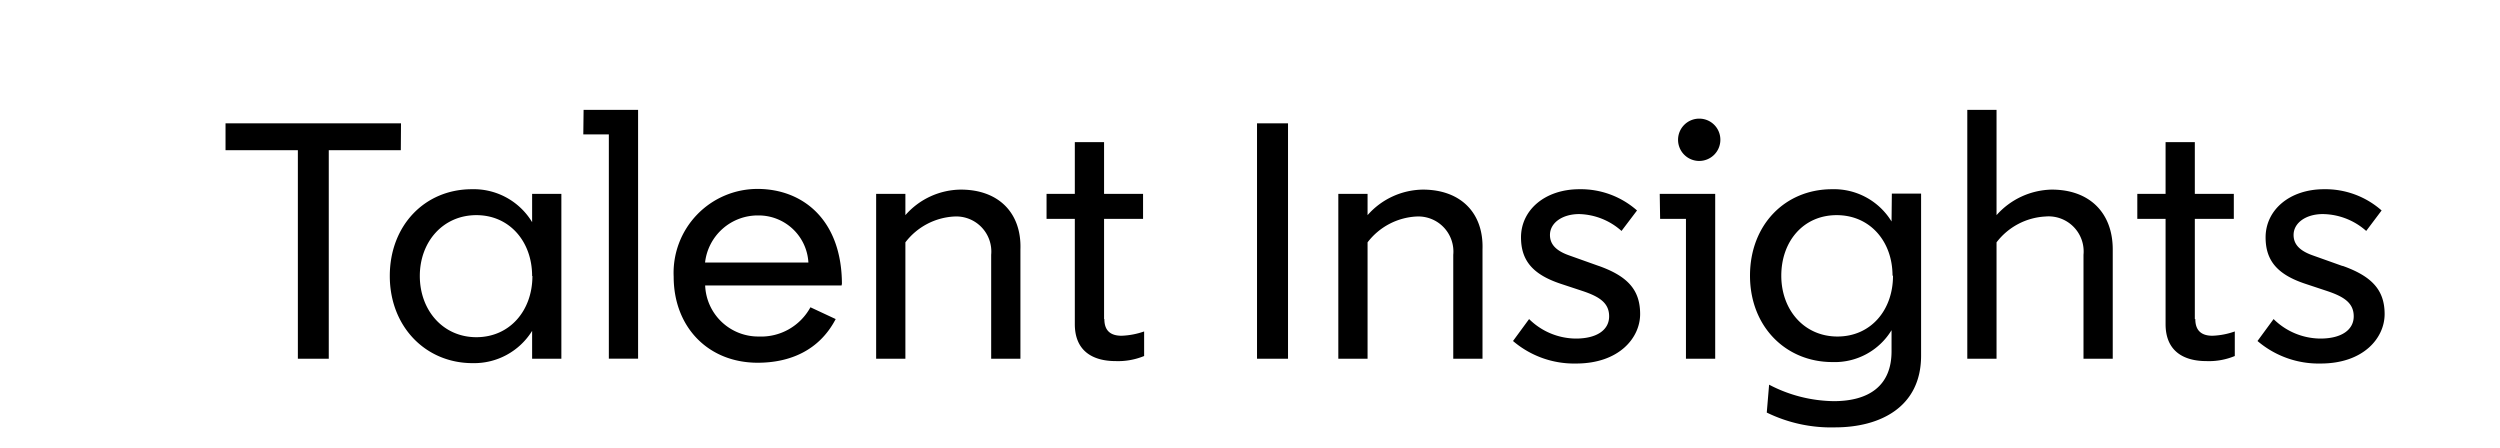 <svg xmlns="http://www.w3.org/2000/svg" viewBox="0 0 233 46" data-supported-dps="223x40" class="mercado-match" width="223" height="40" focusable="false">
  <path d="M29.39 15.41H22V36.8h-3.17V15.41h-7.42v-2.76h18zm13.47 4.48h3V36.8h-3v-2.86a7 7 0 01-6.11 3.31c-4.83 0-8.49-3.76-8.49-8.94s3.59-8.9 8.42-8.9a7 7 0 016.18 3.38zm0 8.42c0-3.52-2.31-6.24-5.72-6.24s-5.8 2.72-5.8 6.24 2.38 6.28 5.8 6.28 5.75-2.72 5.75-6.28zm5.25-14.52h2.62v23h3V11.27h-5.59zm26.5 15.39v.1h-14a5.45 5.45 0 005.49 5.24 5.76 5.76 0 005.31-3L74 32.73c-1.69 3.24-4.73 4.48-8 4.48-5.07 0-8.62-3.65-8.62-8.83a8.61 8.61 0 018.66-9c4.6.03 8.6 3.17 8.6 9.8zm-3.41-2.25a5.11 5.11 0 00-5.14-4.83 5.44 5.44 0 00-5.46 4.83zm15.61-7.48a7.65 7.65 0 00-5.66 2.62v-2.18h-3V36.8h3V24.86a6.75 6.75 0 015-2.65 3.6 3.6 0 013.8 3.93V36.8h3V25.59c.13-3.76-2.25-6.14-6.11-6.14zm14.72 13.28V22.45h4v-2.56h-4v-5.31h-3v5.31h-2.9v2.56h2.9v10.8c0 2.83 1.93 3.79 4.18 3.79a7 7 0 002.93-.52V34a7.84 7.84 0 01-2.28.44c-1.08.01-1.8-.44-1.8-1.71zm15.69 4.07h3.18V12.65h-3.18zm17-17.35a7.68 7.68 0 00-5.66 2.62v-2.18h-3V36.8h3V24.86a6.75 6.75 0 015-2.65 3.6 3.6 0 013.79 3.93V36.8h3V25.59c.13-3.76-2.25-6.14-6.12-6.14zm18.05 7.83l-3-1.07c-1.41-.49-2-1.17-2-2.11 0-1.24 1.27-2.14 3-2.14a6.77 6.77 0 014.34 1.73l1.59-2.1a8.71 8.71 0 00-5.9-2.18c-3.55 0-6 2.14-6 4.94 0 2.41 1.25 3.82 4.07 4.76l2.18.72c1.79.59 2.79 1.24 2.79 2.62s-1.24 2.28-3.41 2.28a6.89 6.89 0 01-4.8-2l-1.65 2.25a9.64 9.64 0 006.48 2.31c4.38 0 6.56-2.62 6.56-5.07s-1.24-3.87-4.24-4.94zm10.3-15.11a2.17 2.17 0 102.18 2.17 2.16 2.16 0 00-2.17-2.17zm-4 10.28h2.65V36.8h3V19.89h-5.69zm23.77-2.59h3v16.63c0 5.28-4.21 7.35-8.83 7.35a15 15 0 01-7-1.52l.24-2.86a14.63 14.63 0 006.63 1.69c3.59 0 5.93-1.56 5.93-5.11v-2.17a6.82 6.82 0 01-6.07 3.27c-4.79 0-8.45-3.65-8.45-8.86s3.59-8.87 8.42-8.87a6.92 6.92 0 016.1 3.31zm.07 8.42c0-3.52-2.31-6.21-5.73-6.21S171 24.76 171 28.28s2.35 6.24 5.76 6.24 5.7-2.69 5.7-6.24zm16.29-8.83a7.78 7.78 0 00-5.62 2.62v-10.8h-3V36.8h3V24.86a6.75 6.75 0 015-2.65 3.6 3.6 0 013.92 3.93V36.8h3V25.59c0-3.76-2.38-6.14-6.25-6.14zm14.72 13.28V22.45h4v-2.56h-4v-5.31h-3v5.31h-2.9v2.56h2.9v10.8c0 2.83 1.93 3.79 4.17 3.79a6.89 6.89 0 002.93-.52V34a7.68 7.68 0 01-2.27.44c-1.05.01-1.78-.44-1.78-1.71zm15.13-5.45l-3-1.07c-1.41-.49-2-1.17-2-2.11 0-1.24 1.27-2.14 3-2.14a6.82 6.82 0 014.45 1.73l1.58-2.1a8.71 8.71 0 00-5.9-2.18c-3.55 0-6 2.14-6 4.94 0 2.41 1.24 3.82 4.07 4.76l2.17.72c1.79.59 2.8 1.24 2.8 2.62s-1.25 2.28-3.42 2.28a6.89 6.89 0 01-4.8-2l-1.65 2.25a9.64 9.64 0 006.48 2.31c4.39 0 6.56-2.62 6.56-5.07s-1.29-3.87-4.29-4.94z"></path>
</svg>